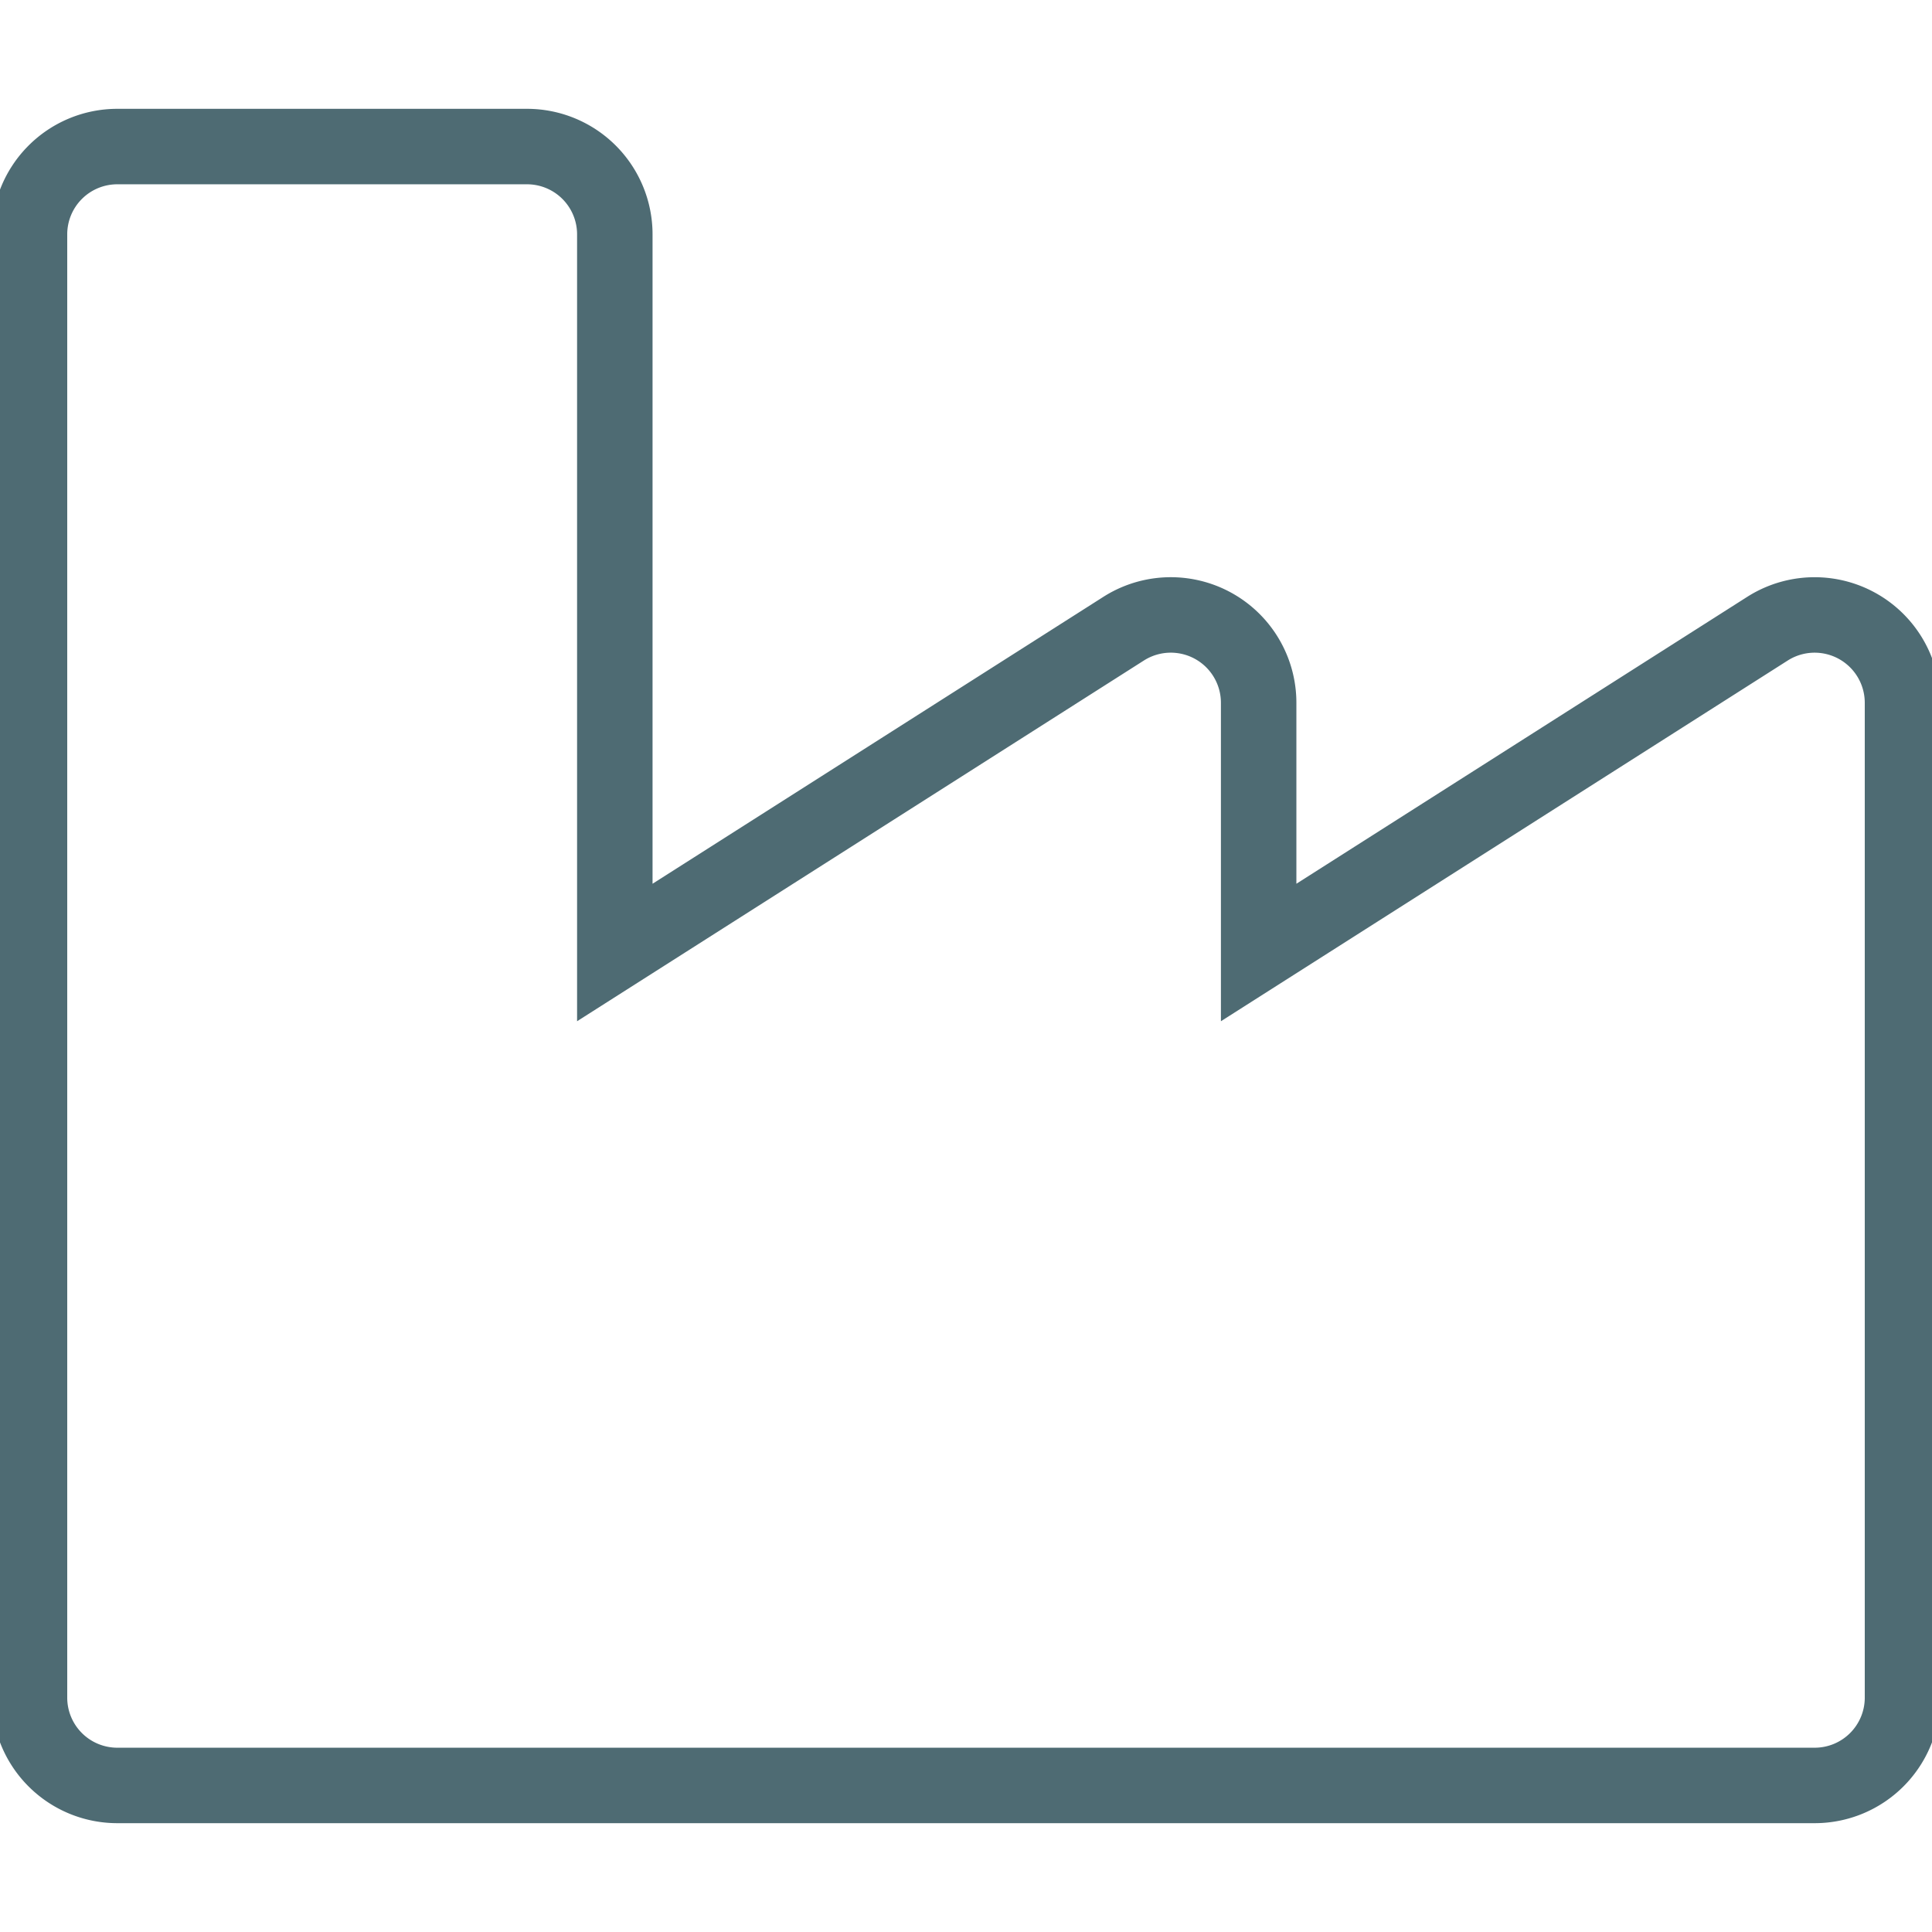 <svg xmlns="http://www.w3.org/2000/svg" xmlns:xlink="http://www.w3.org/1999/xlink" width="256" height="256" viewBox="0 0 256 256">
  <defs>
    <clipPath id="clip-Industries_Empty">
      <rect width="256" height="256"/>
    </clipPath>
  </defs>
  <g id="Industries_Empty" clip-path="url(#clip-Industries_Empty)">
    <path id="Icon_awesome-industry" data-name="Icon awesome-industry" d="M230.3,66.128,162.869,109.04v-33.1a11.641,11.641,0,0,0-17.879-9.815L77.557,109.04V13.884A11.633,11.633,0,0,0,65.923,2.25H11.634A11.633,11.633,0,0,0,0,13.884V207.776a11.633,11.633,0,0,0,11.634,11.634H236.548a11.633,11.633,0,0,0,11.634-11.634V75.943A11.641,11.641,0,0,0,230.3,66.128Z" transform="translate(3.909 17.17)" fill="none" stroke="#4e6b73" stroke-width="10"/>
  </g>
</svg>
